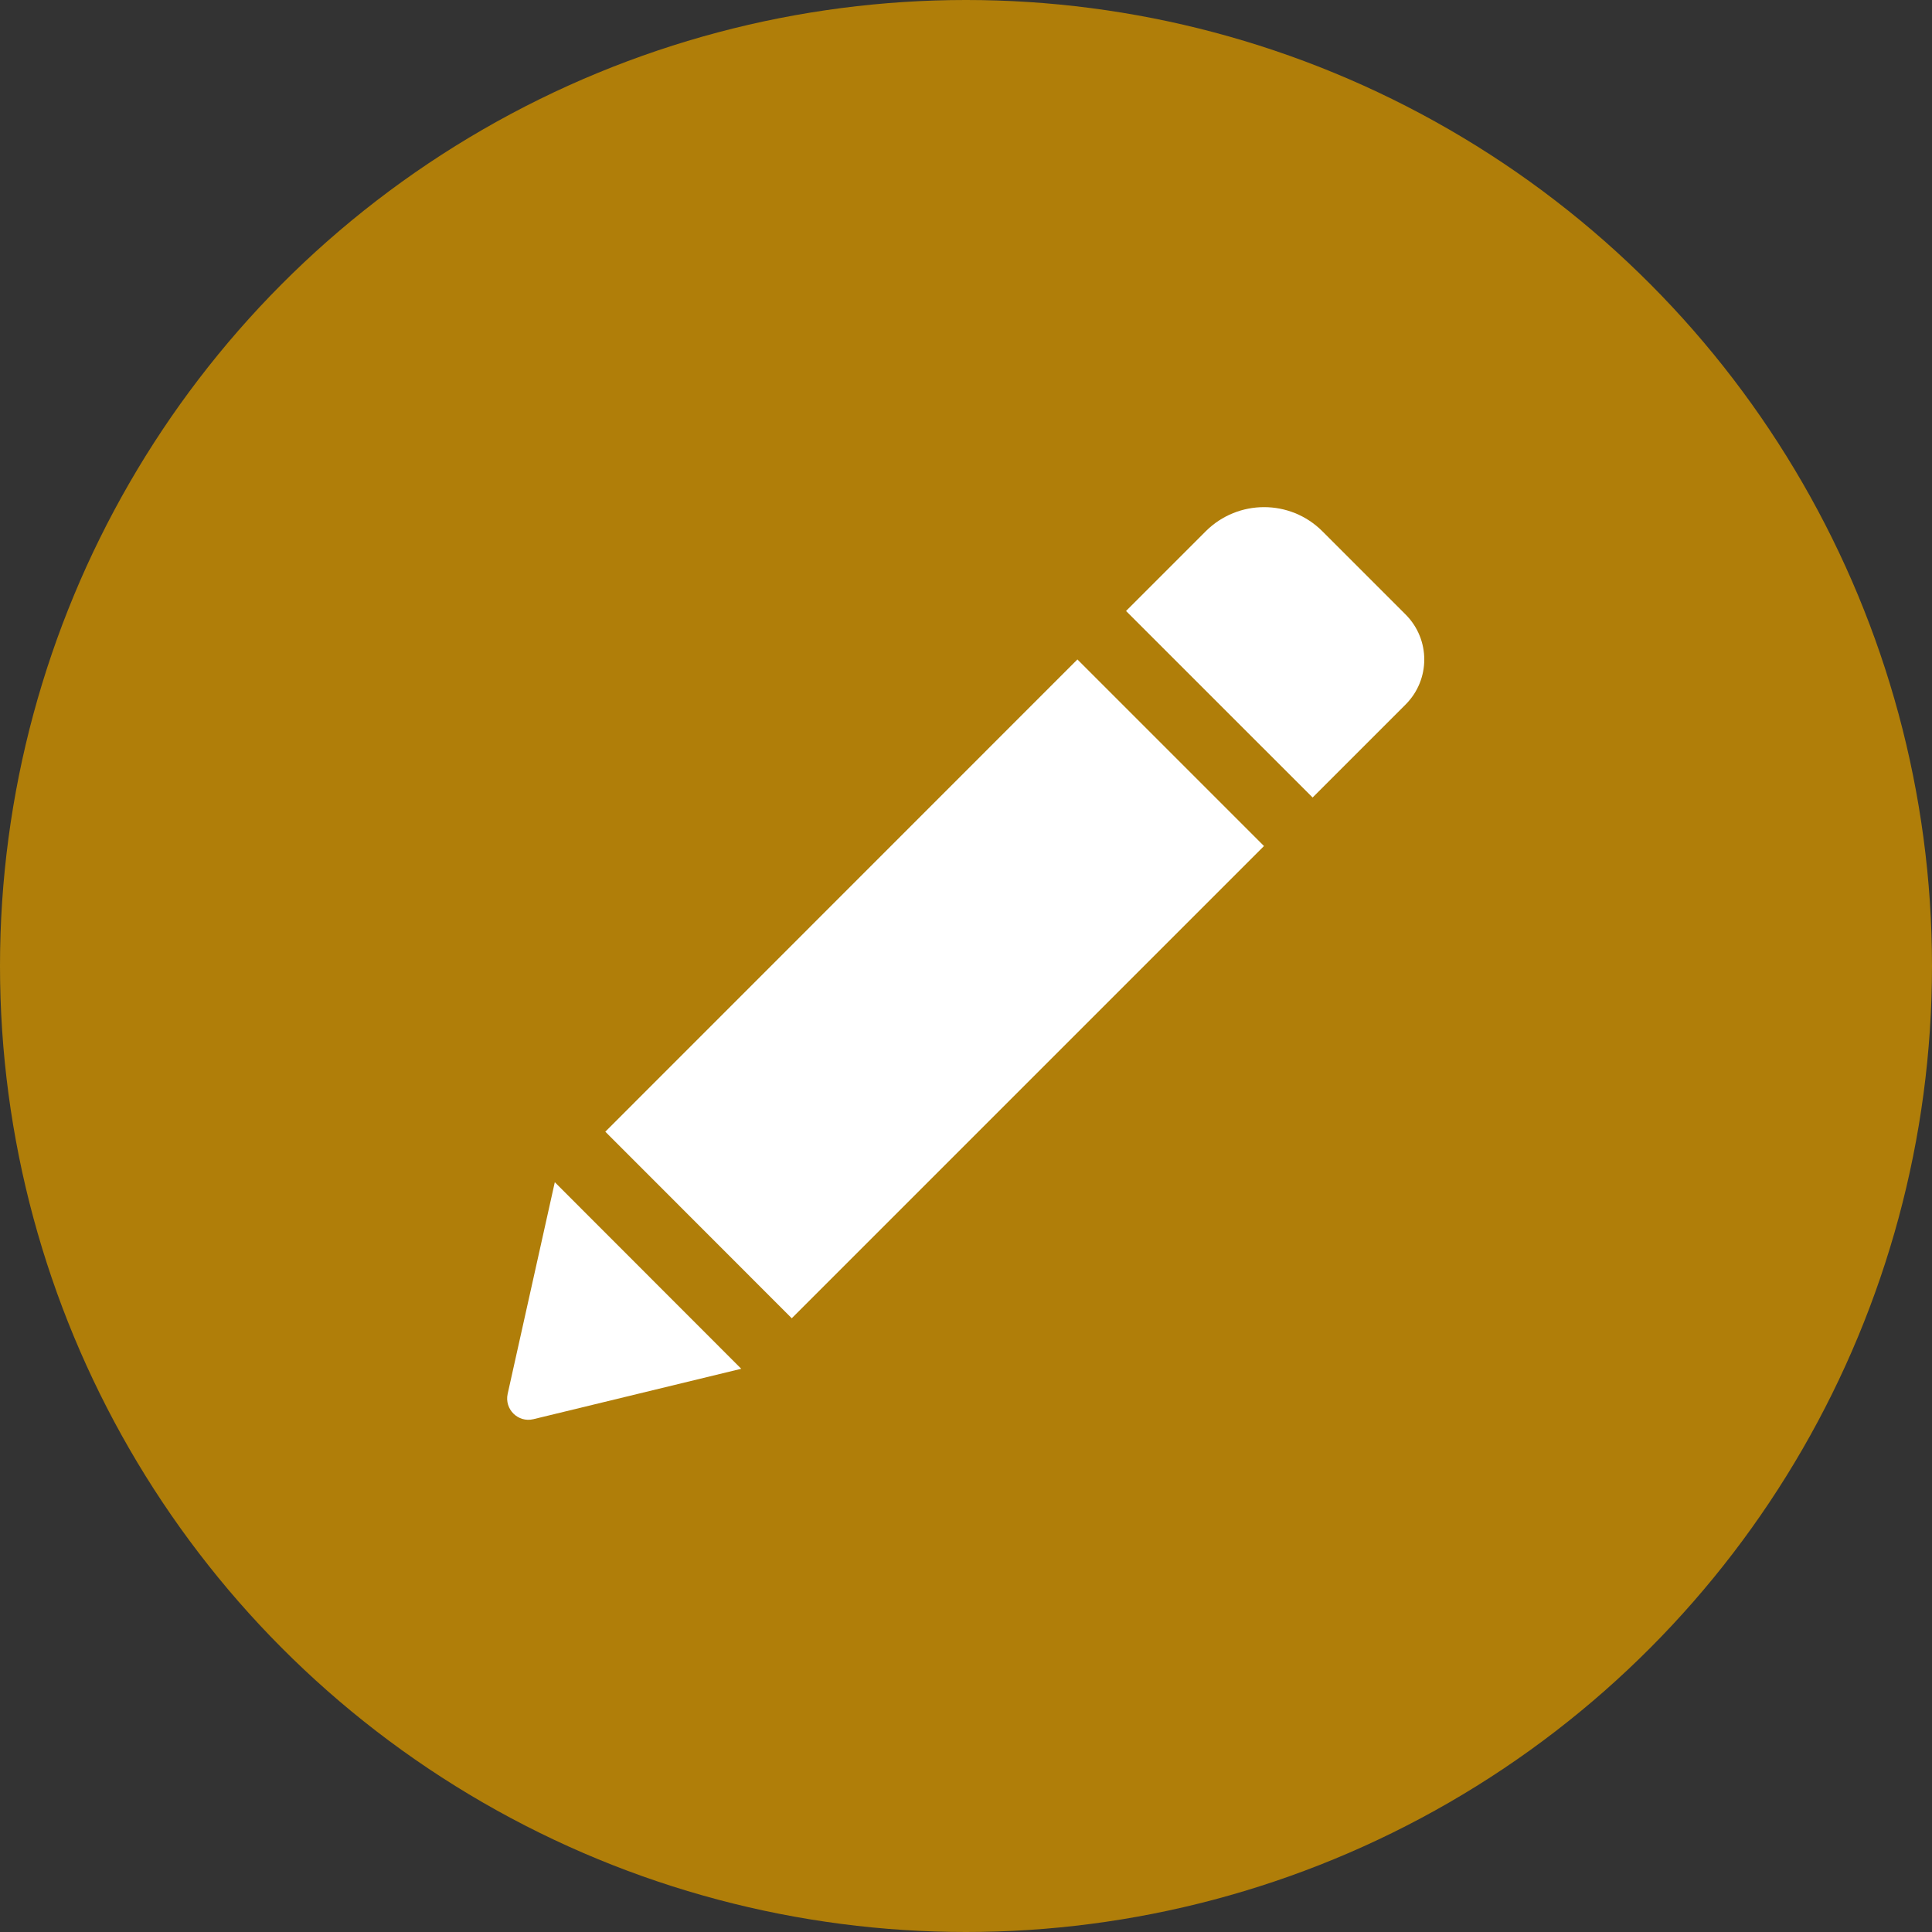 <svg width="30" height="30" viewBox="0 0 42 42" fill="none" xmlns="http://www.w3.org/2000/svg">
<rect x="0" y="0" width="42" height="42" fill="#333333" stroke="none"/>
<circle cx="21" cy="21" r="21" fill="#B07E09"/>
<path d="M23.422 14.336L27.478 18.392L17.212 28.658L13.159 24.602L23.422 14.336ZM30.556 13.358L28.747 11.549C28.048 10.85 26.913 10.85 26.212 11.549L24.479 13.282L28.535 17.337L30.556 15.316C31.098 14.774 31.098 13.9 30.556 13.358ZM11.036 30.302C10.963 30.635 11.262 30.932 11.595 30.852L16.114 29.756L12.061 25.7L11.036 30.302Z" fill="white"/>
</svg>

